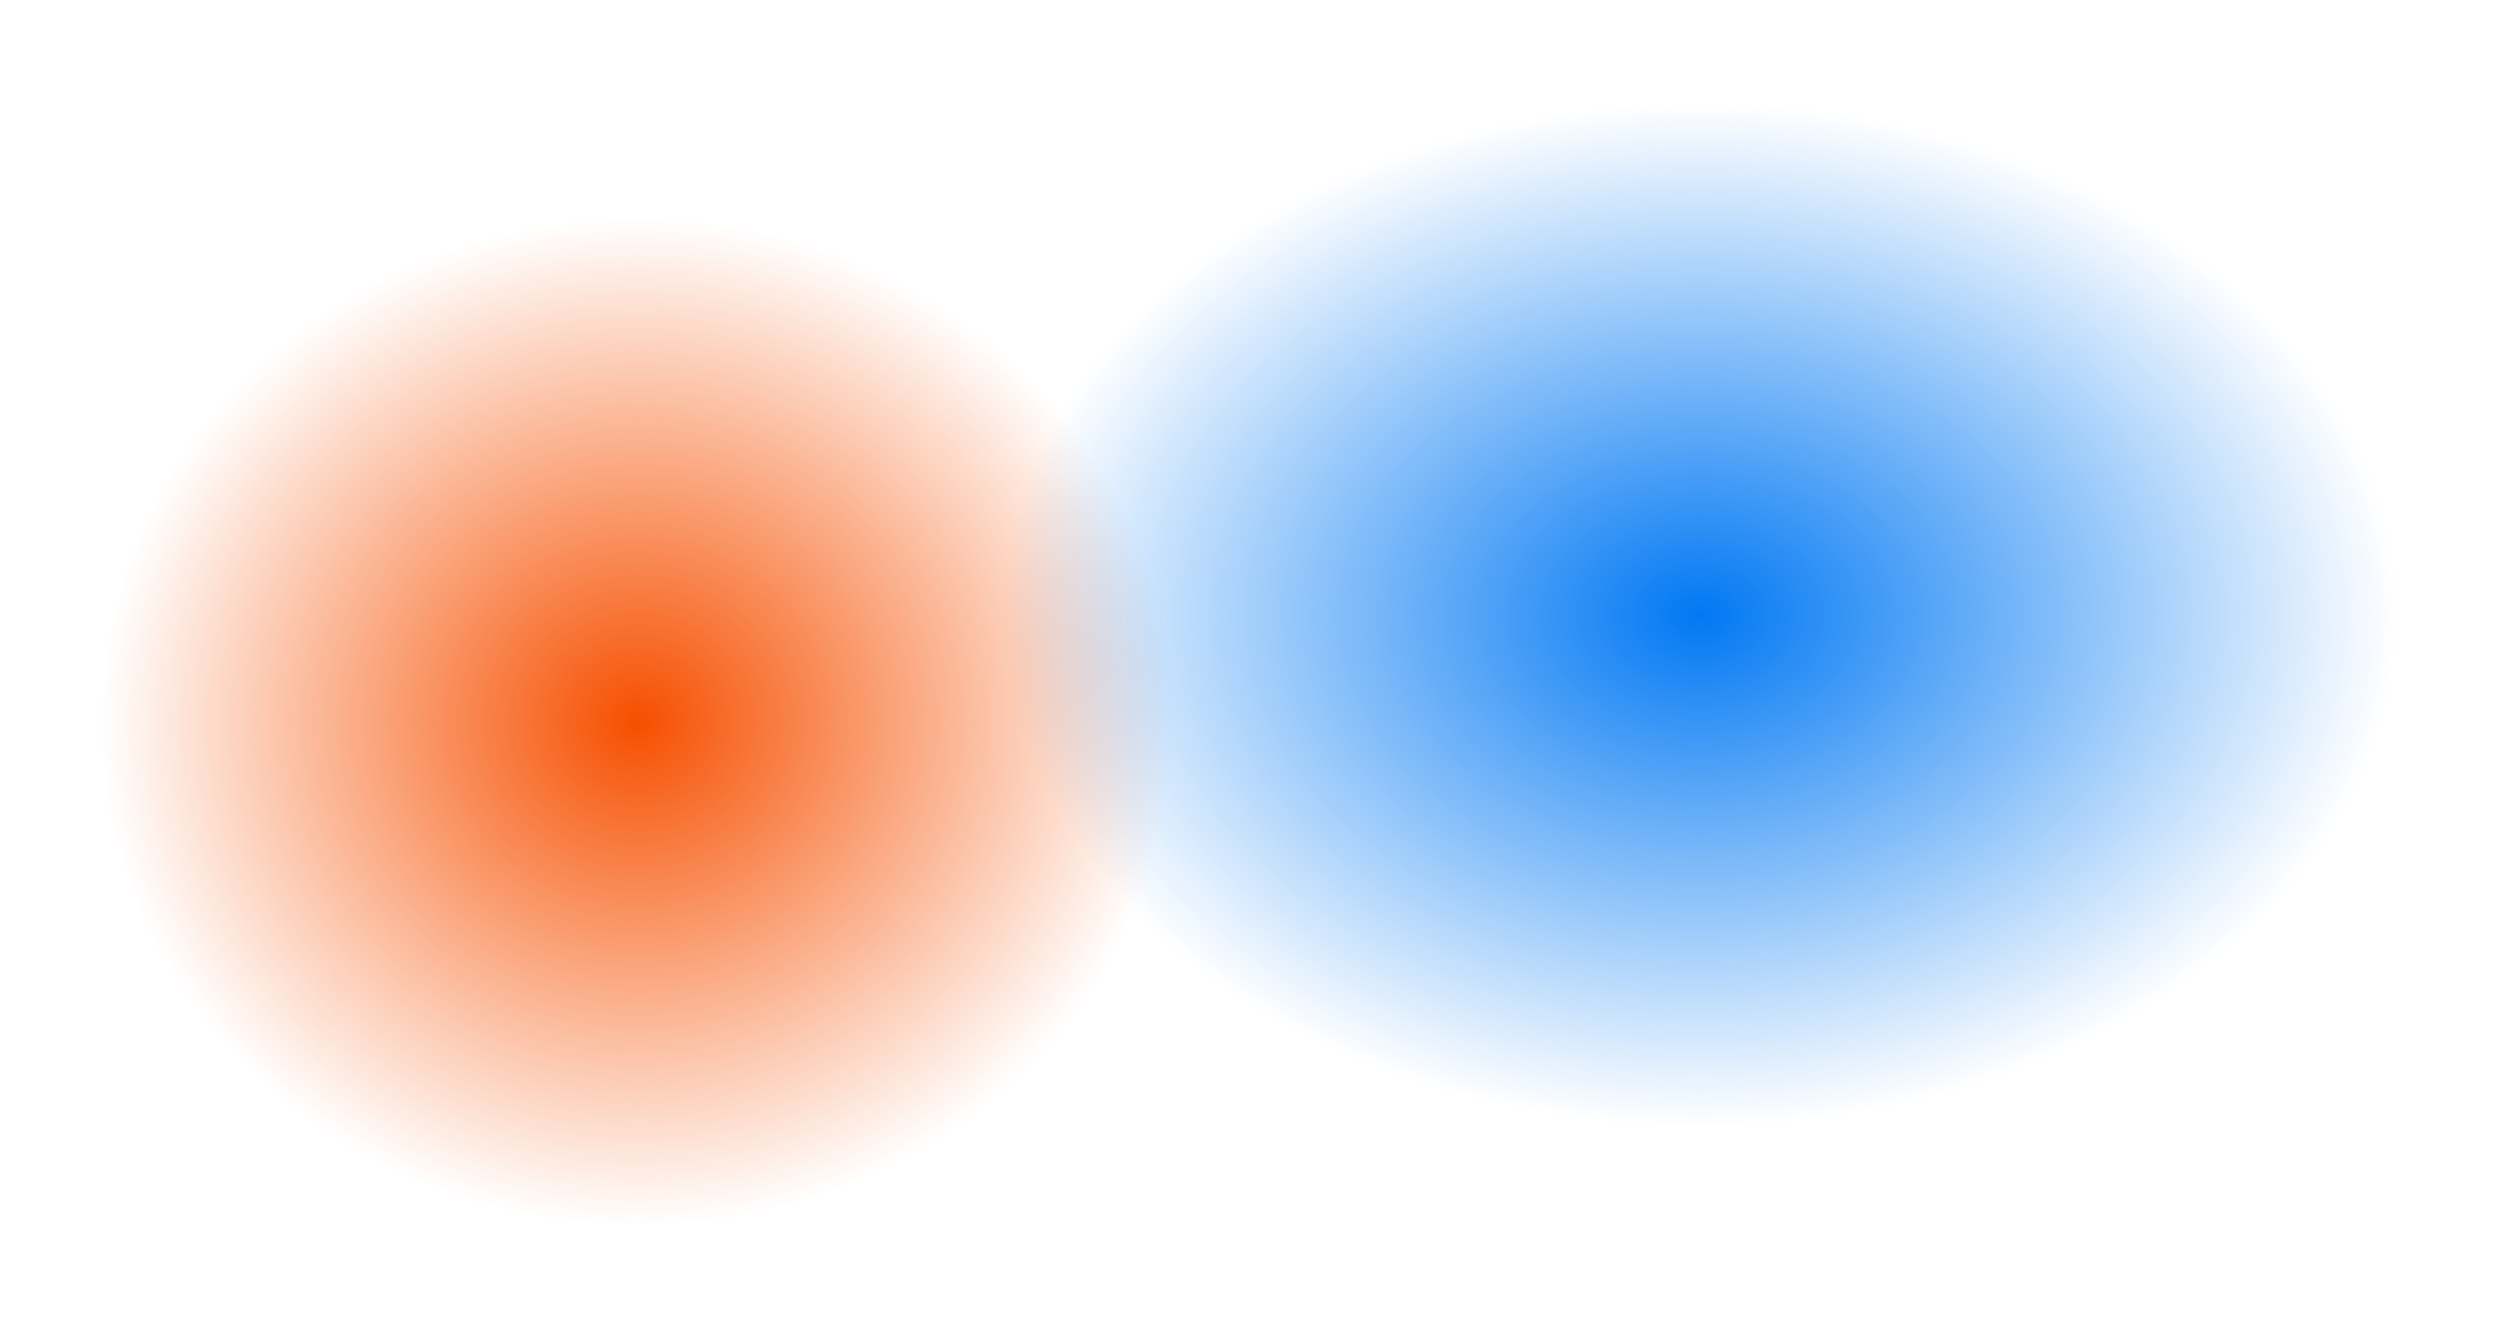 <svg width="1572" height="835" viewBox="0 0 1572 835" fill="none" xmlns="http://www.w3.org/2000/svg">
<g filter="url(#filter0_f_2_359)">
<ellipse cx="401" cy="454" rx="337" ry="317" fill="url(#paint0_radial_2_359)"/>
</g>
<g filter="url(#filter1_f_2_359)">
<ellipse cx="1069" cy="386.5" rx="439" ry="322.5" fill="url(#paint1_radial_2_359)"/>
</g>
<defs>
<filter id="filter0_f_2_359" x="0" y="73" width="802" height="762" filterUnits="userSpaceOnUse" color-interpolation-filters="sRGB">
<feFlood flood-opacity="0" result="BackgroundImageFix"/>
<feBlend mode="normal" in="SourceGraphic" in2="BackgroundImageFix" result="shape"/>
<feGaussianBlur stdDeviation="32" result="effect1_foregroundBlur_2_359"/>
</filter>
<filter id="filter1_f_2_359" x="566" y="0" width="1006" height="773" filterUnits="userSpaceOnUse" color-interpolation-filters="sRGB">
<feFlood flood-opacity="0" result="BackgroundImageFix"/>
<feBlend mode="normal" in="SourceGraphic" in2="BackgroundImageFix" result="shape"/>
<feGaussianBlur stdDeviation="32" result="effect1_foregroundBlur_2_359"/>
</filter>
<radialGradient id="paint0_radial_2_359" cx="0" cy="0" r="1" gradientUnits="userSpaceOnUse" gradientTransform="translate(401 454) rotate(90) scale(317 337)">
<stop stop-color="#F64F00"/>
<stop offset="1" stop-color="#F64F00" stop-opacity="0"/>
</radialGradient>
<radialGradient id="paint1_radial_2_359" cx="0" cy="0" r="1" gradientUnits="userSpaceOnUse" gradientTransform="translate(1069 386.5) rotate(90) scale(322.5 439)">
<stop stop-color="#0178F3"/>
<stop offset="1" stop-color="#0178F3" stop-opacity="0"/>
</radialGradient>
</defs>
</svg>
